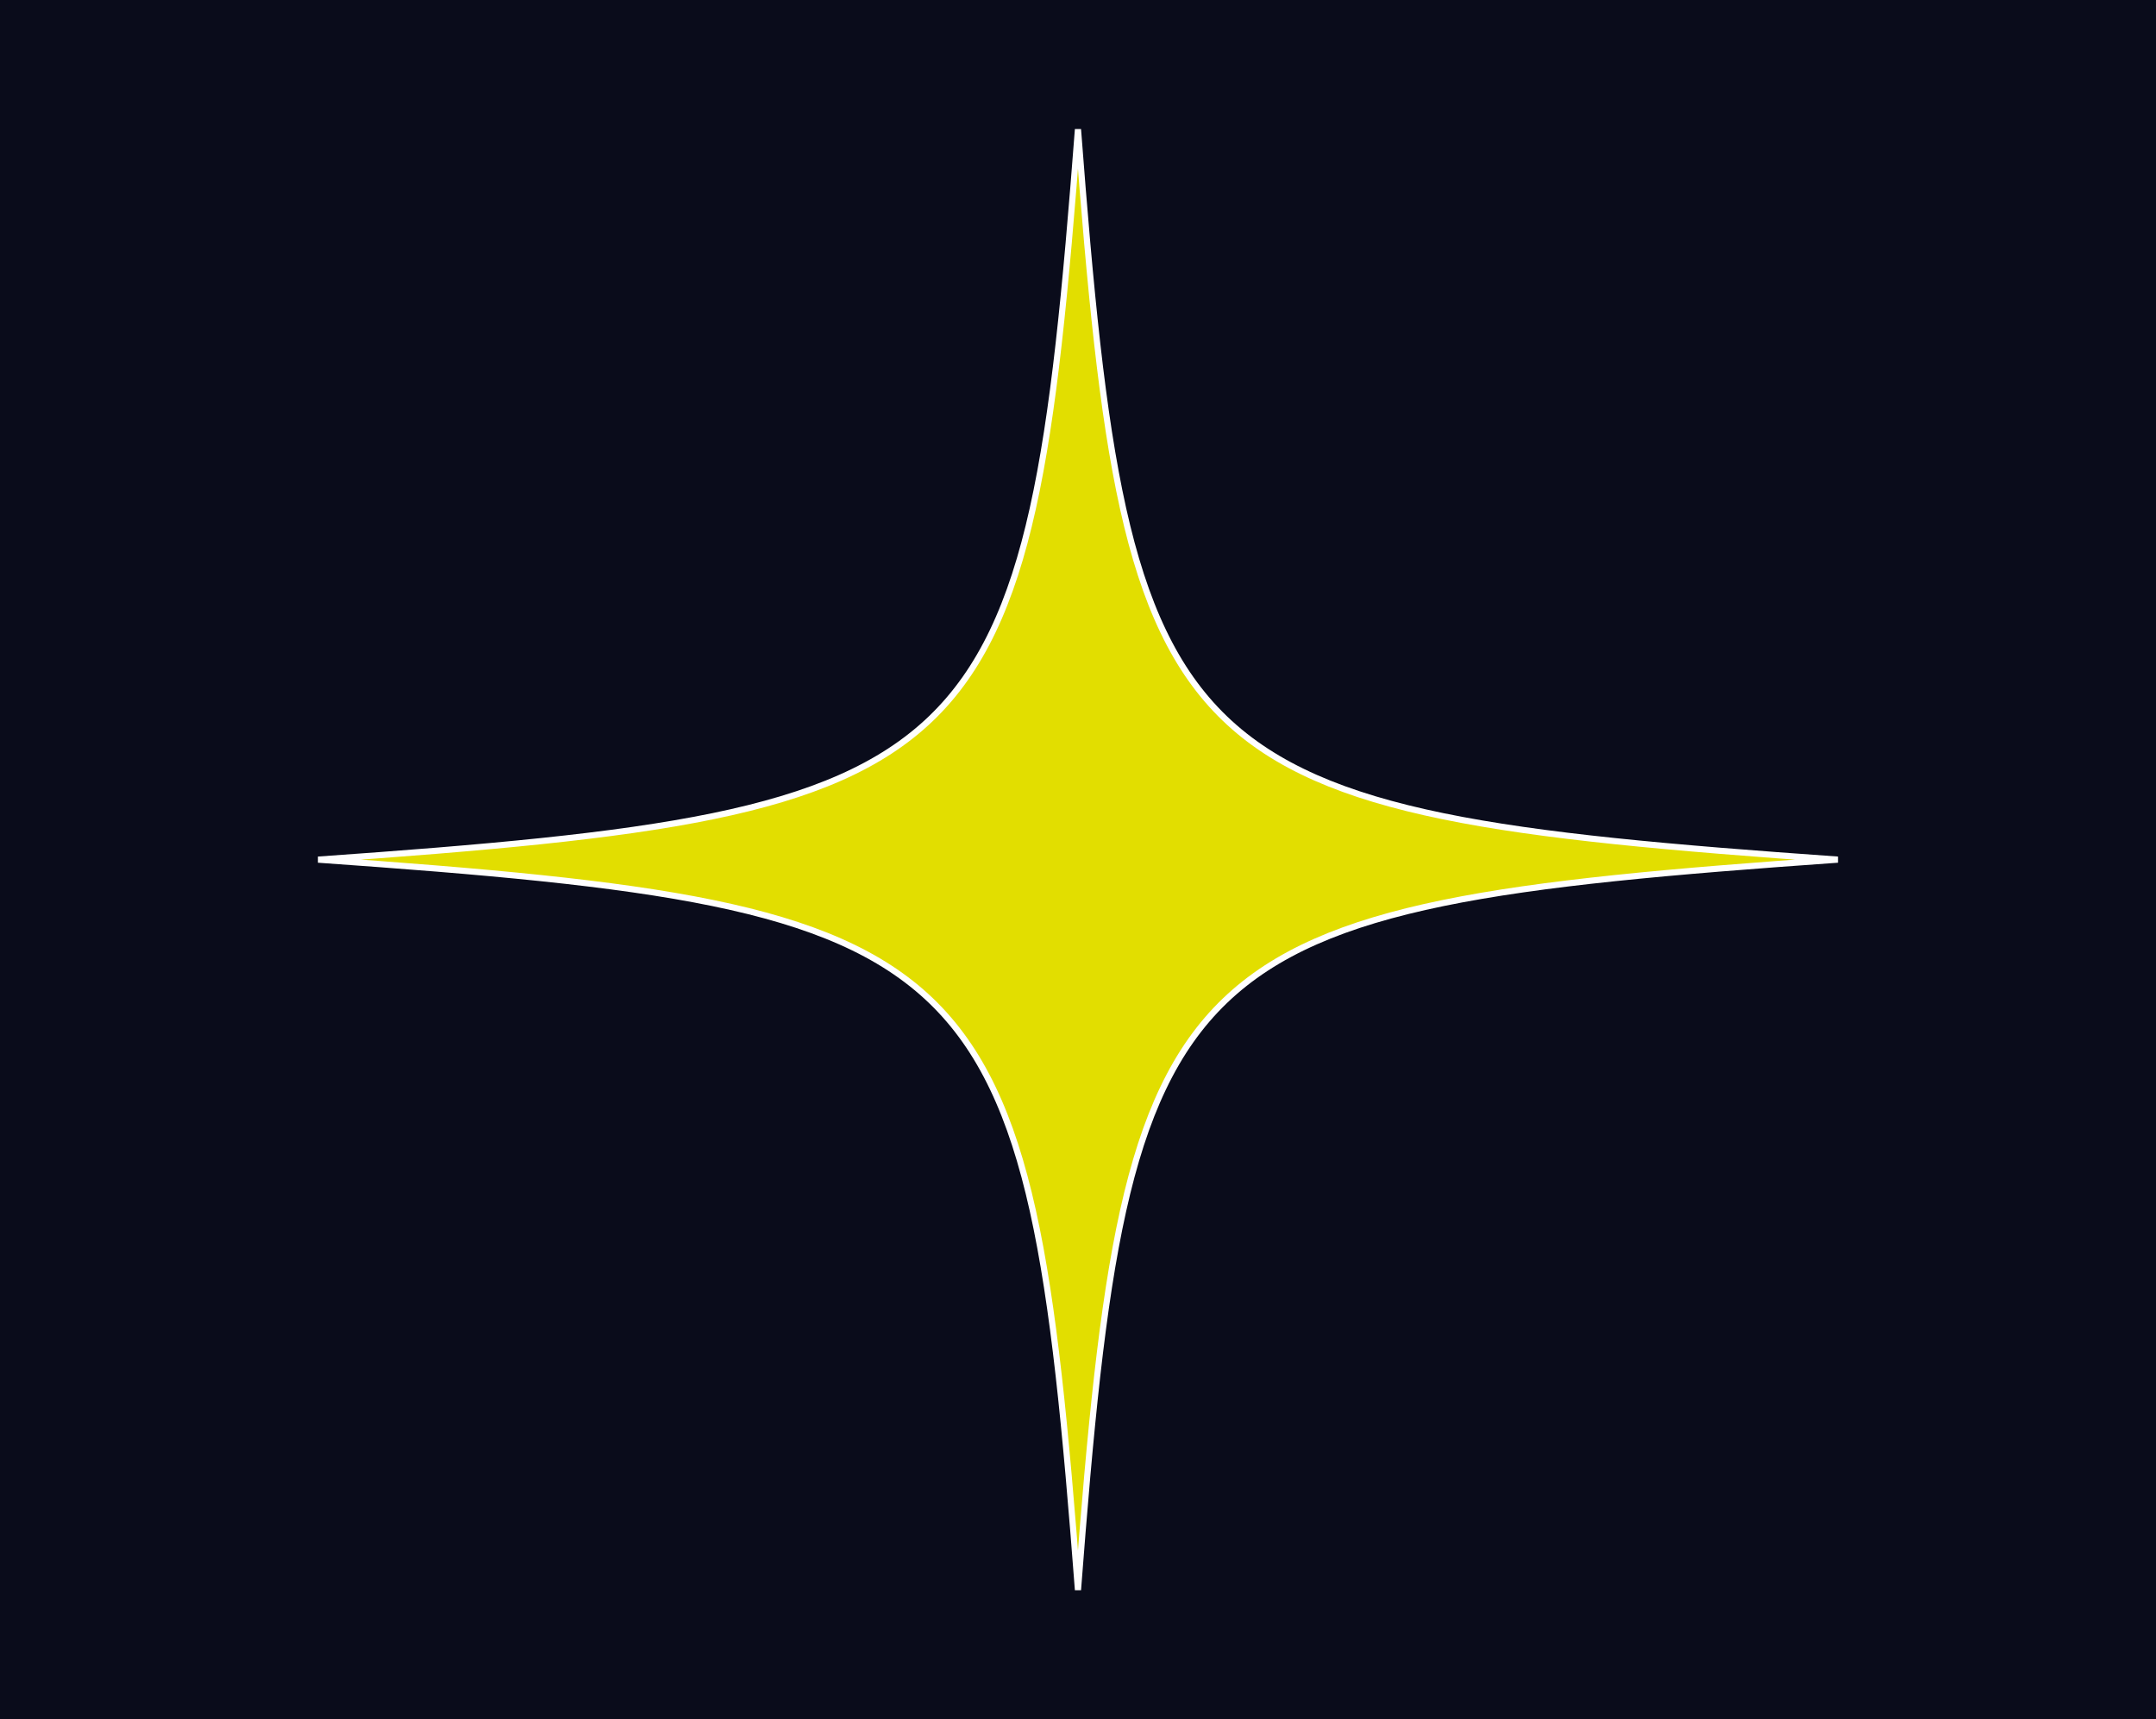 <?xml version="1.0" encoding="UTF-8"?>
<svg id="Calque_1" data-name="Calque 1" xmlns="http://www.w3.org/2000/svg" viewBox="0 0 349.67 278.8">
  <defs>
    <style>
      .cls-1 {
        fill: none;
        stroke: #fff;
        stroke-miterlimit: 10;
      }

      .cls-2 {
        fill: #0a0c1b;
      }

      .cls-2, .cls-3 {
        stroke-width: 0px;
      }

      .cls-3 {
        fill: #e2de00;
      }
    </style>
  </defs>
  <rect class="cls-2" width="349.67" height="278.8"/>
  <g>
    <path class="cls-3" d="M298.06,139.4c-108.77,7.67-115.24,13.9-123.23,118.44-7.98-104.55-14.46-110.77-123.23-118.44,108.77-7.67,115.24-13.9,123.23-118.44,7.98,104.55,14.46,110.77,123.23,118.44Z"/>
    <path class="cls-1" d="M298.06,139.4c-108.77,7.67-115.24,13.9-123.23,118.44-7.98-104.55-14.46-110.77-123.23-118.44,108.77-7.67,115.24-13.9,123.23-118.44,7.98,104.55,14.46,110.77,123.23,118.44Z"/>
  </g>
</svg>